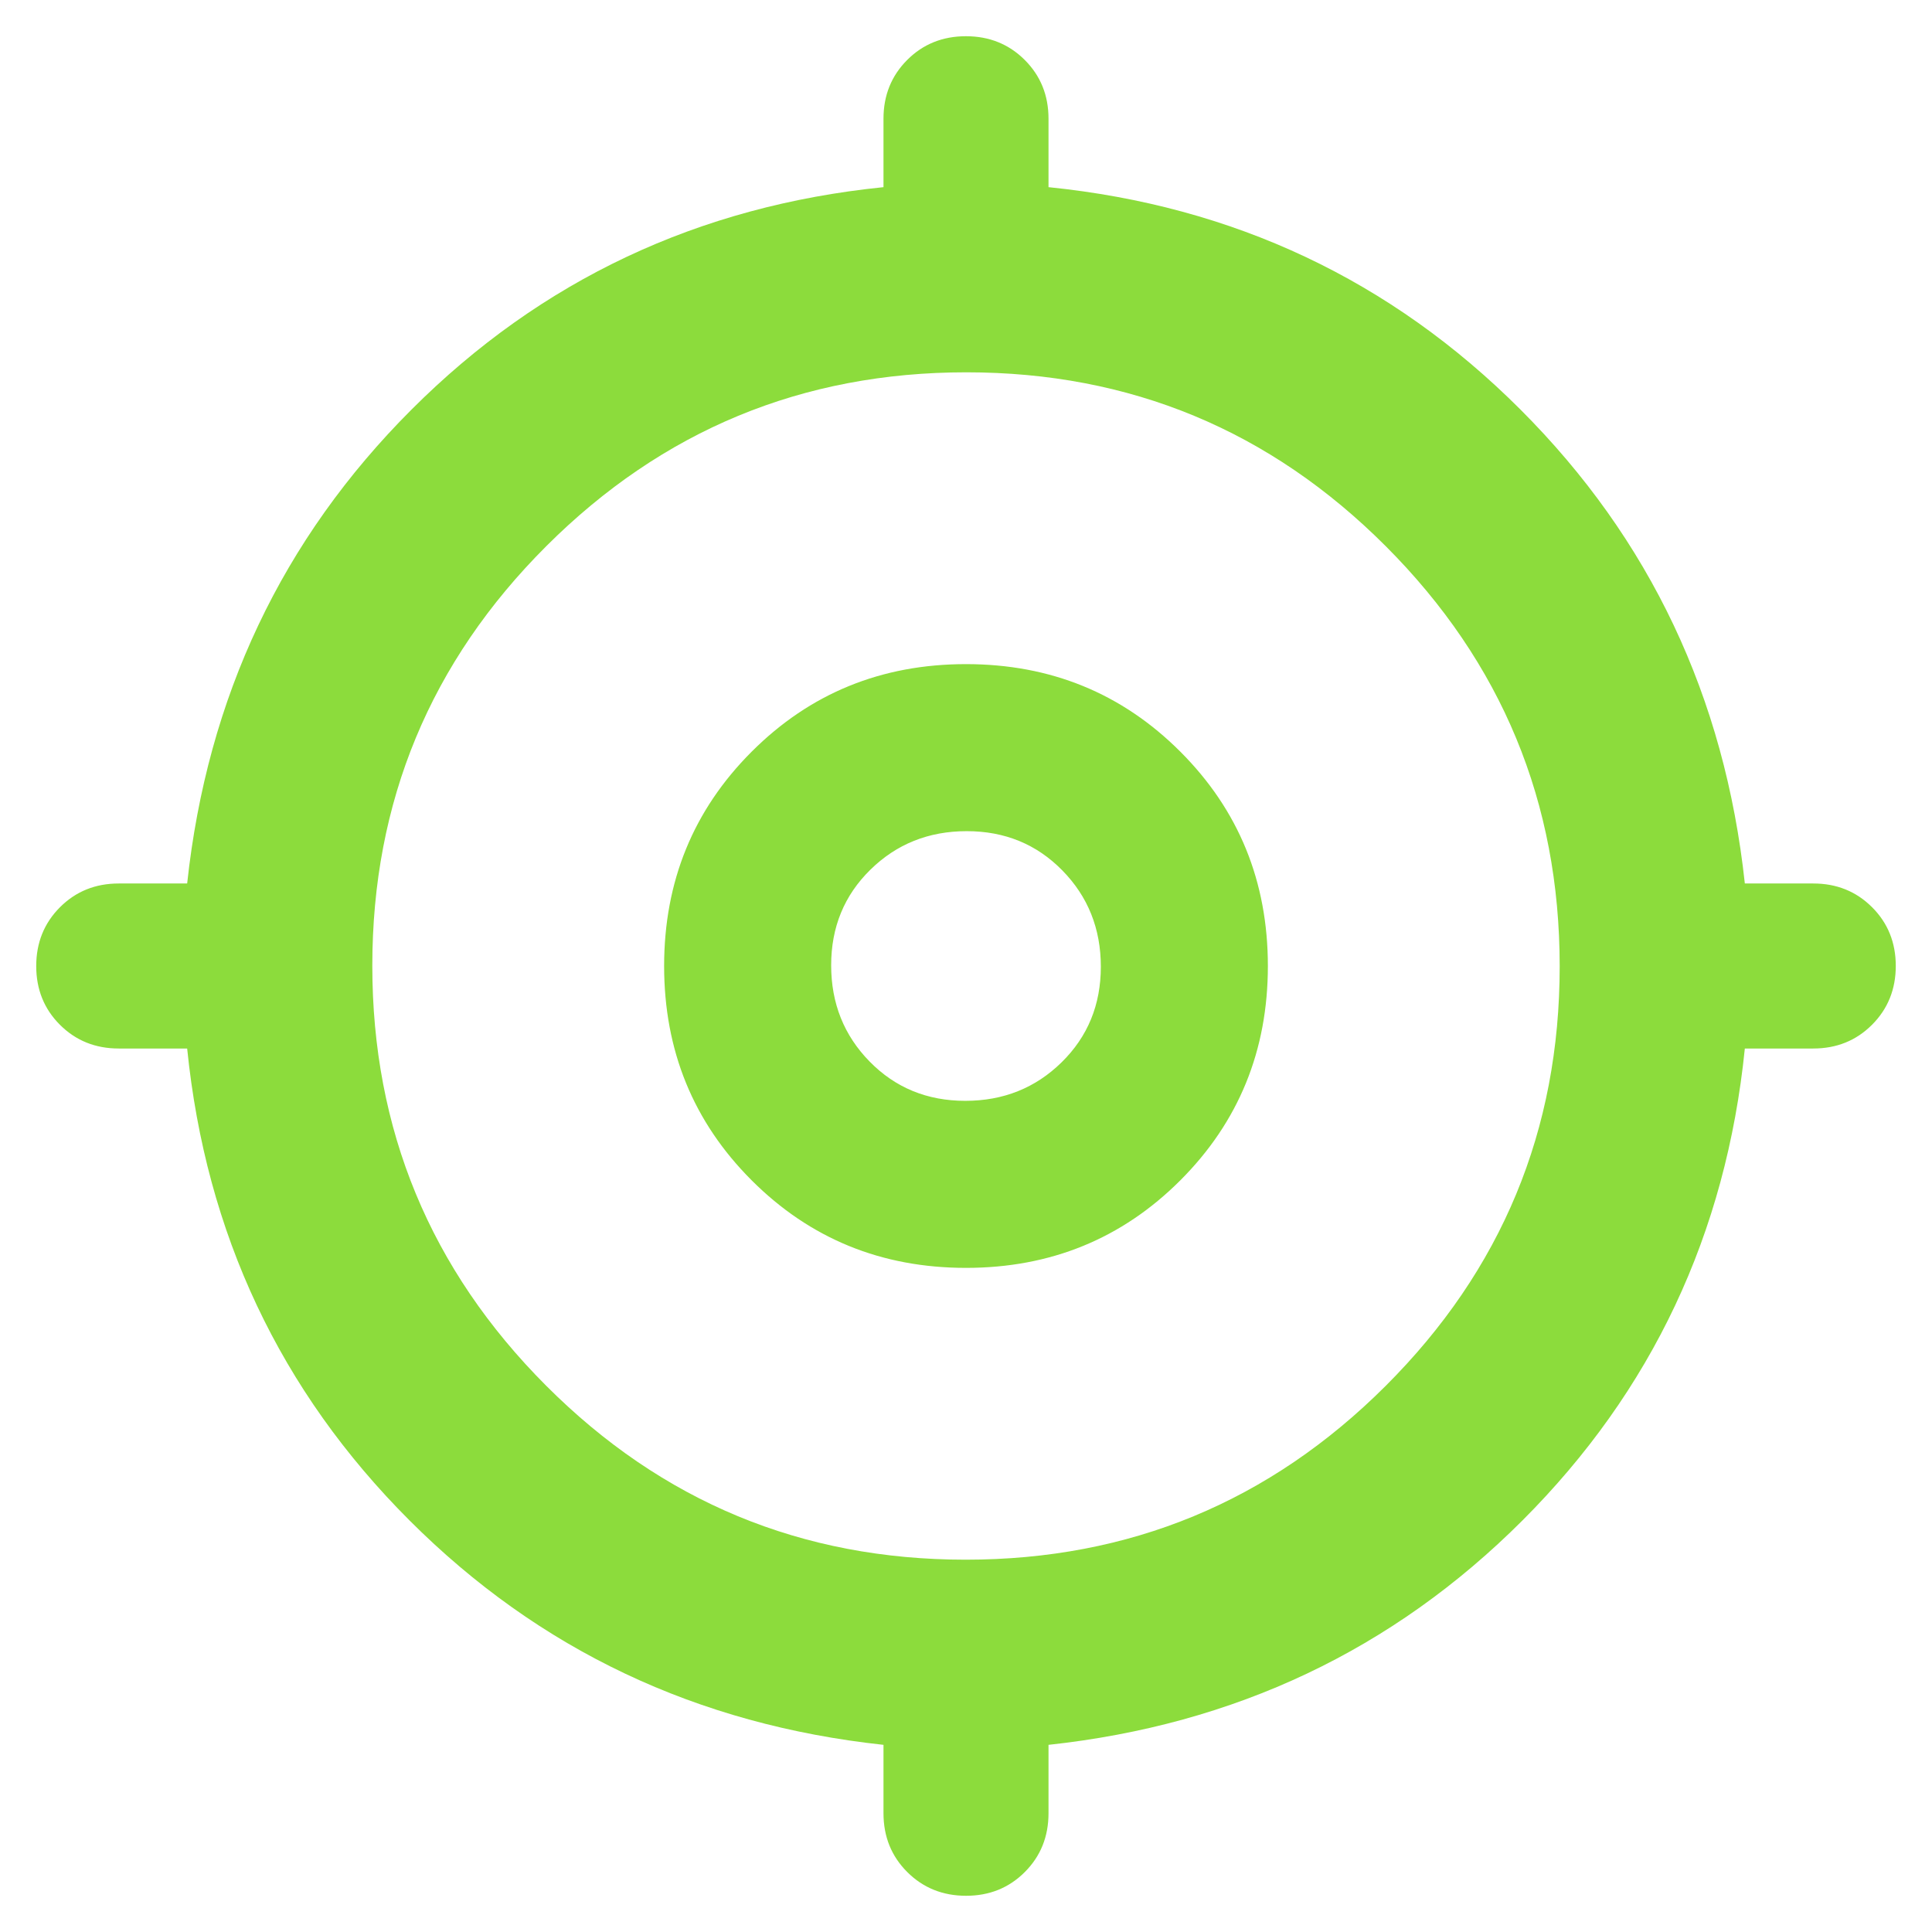<svg xmlns="http://www.w3.org/2000/svg" height="48" viewBox="0 -960 960 960" width="48"><path fill="rgb(140, 220, 60)" d="M439-59v-34q-139-15-235.5-111.5T93-439H59q-17.42 0-29.21-11.78Q18-462.55 18-479.96q0-17.42 11.79-29.23Q41.58-521 59-521h34q15-139 111.5-235.5T439-867v-34q0-17.42 11.78-29.21Q462.55-942 479.96-942q17.42 0 29.23 11.79Q521-918.42 521-901v34q138 14 234.5 110.5T867-521h34q17.42 0 29.21 11.78Q942-497.45 942-480.04t-11.79 29.23Q918.42-439 901-439h-34q-14 138-110.5 234.5T521-93v34q0 17.42-11.78 29.21Q497.45-18 480.04-18t-29.23-11.79Q439-41.58 439-59Zm40.83-126Q602-185 688.5-271.33q86.5-86.33 86.5-208.5T688.67-688.5Q602.34-775 480.17-775T271.5-688.67Q185-602.34 185-480.17t86.33 208.67q86.33 86.5 208.5 86.5Zm.17-145q-63 0-106.5-43.5T330-480q0-63 43.5-106.5T480-630q63 0 106.5 43.5T630-480q0 63-43.5 106.5T480-330Zm-.36-83q28.36 0 47.86-19.14 19.5-19.13 19.5-47.5 0-28.36-19.14-47.86-19.13-19.5-47.5-19.5-28.36 0-47.86 19.14-19.5 19.13-19.5 47.5 0 28.36 19.14 47.86 19.13 19.5 47.5 19.5Zm.36-67Z"/></svg>
